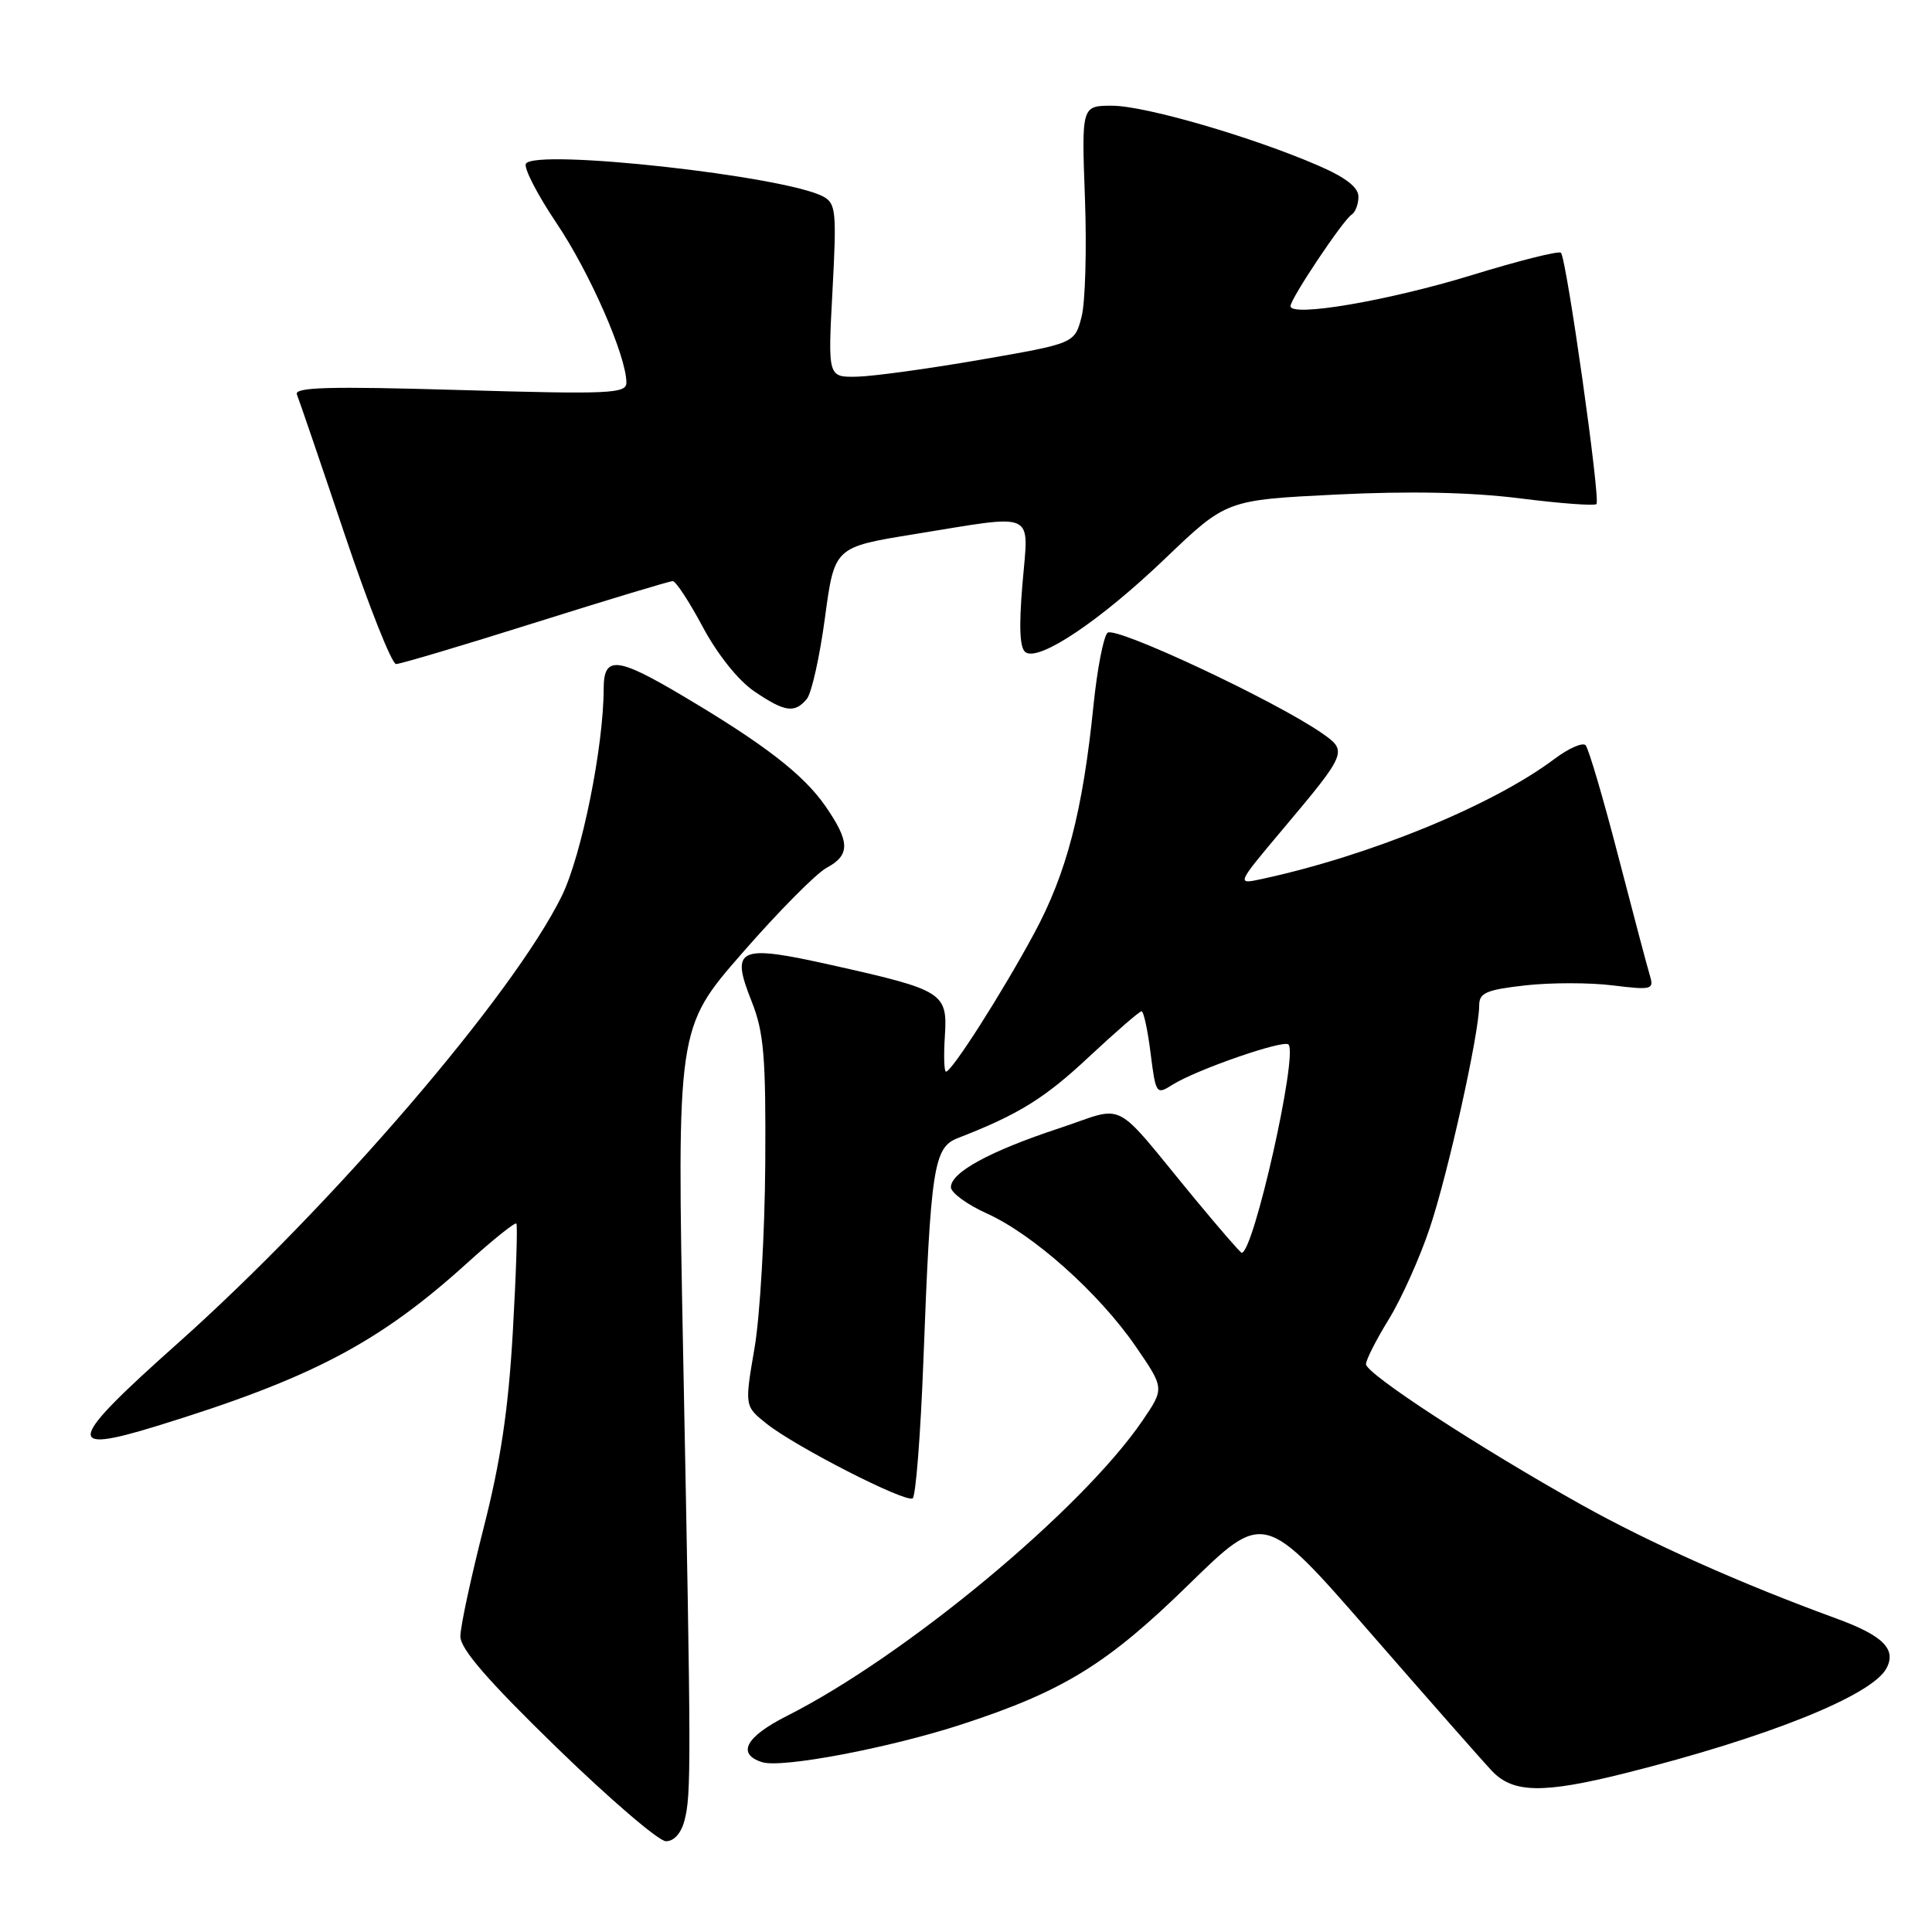 <?xml version="1.0" encoding="UTF-8" standalone="no"?>
<!DOCTYPE svg PUBLIC "-//W3C//DTD SVG 1.1//EN" "http://www.w3.org/Graphics/SVG/1.1/DTD/svg11.dtd" >
<svg xmlns="http://www.w3.org/2000/svg" xmlns:xlink="http://www.w3.org/1999/xlink" version="1.1" viewBox="0 0 256 256">
 <g >
 <path fill="currentColor"
d=" M 90.69 241.25 C 91.60 237.84 91.59 233.93 90.53 179.86 C 89.68 136.22 89.68 136.22 98.37 126.26 C 103.14 120.79 108.17 115.71 109.53 114.99 C 112.68 113.30 112.64 111.54 109.36 106.80 C 106.47 102.63 101.28 98.61 90.44 92.19 C 81.73 87.02 80.00 86.86 79.99 91.25 C 79.98 98.95 77.07 113.34 74.45 118.70 C 68.05 131.77 44.02 159.76 23.49 178.05 C 8.92 191.03 8.48 192.74 20.73 188.97 C 41.23 182.66 50.16 177.97 61.81 167.44 C 65.26 164.31 68.24 161.92 68.42 162.13 C 68.60 162.33 68.39 168.80 67.95 176.50 C 67.36 186.80 66.33 193.67 64.07 202.50 C 62.39 209.10 61.00 215.55 61.00 216.83 C 61.00 218.49 64.62 222.67 73.75 231.55 C 80.76 238.36 87.28 243.96 88.23 243.97 C 89.29 243.99 90.25 242.93 90.69 241.25 Z  M 215.33 234.96 C 234.16 230.24 248.03 224.68 249.96 221.07 C 251.33 218.52 249.50 216.71 243.27 214.44 C 230.72 209.86 218.60 204.45 209.50 199.36 C 195.96 191.79 181.00 182.03 181.00 180.76 C 181.00 180.19 182.36 177.51 184.03 174.80 C 185.69 172.10 188.14 166.65 189.46 162.69 C 191.88 155.48 196.00 136.90 196.00 133.22 C 196.00 131.56 196.94 131.15 202.09 130.57 C 205.45 130.19 210.67 130.19 213.70 130.57 C 218.79 131.20 219.17 131.11 218.65 129.38 C 218.33 128.35 216.44 121.20 214.44 113.50 C 212.45 105.80 210.49 99.16 210.10 98.75 C 209.71 98.33 207.84 99.16 205.95 100.58 C 197.75 106.73 181.47 113.40 167.16 116.48 C 163.82 117.20 163.82 117.20 170.00 109.85 C 178.46 99.79 178.57 99.53 175.25 97.21 C 169.13 92.92 147.72 82.88 146.75 83.85 C 146.21 84.39 145.38 88.69 144.90 93.41 C 143.47 107.49 141.34 115.70 137.02 123.70 C 132.78 131.56 126.12 142.00 125.35 142.00 C 125.10 142.00 125.03 139.88 125.20 137.29 C 125.57 131.54 125.01 131.19 110.25 127.89 C 97.78 125.10 96.76 125.56 99.60 132.70 C 101.22 136.79 101.49 139.97 101.40 154.20 C 101.34 163.39 100.71 174.38 99.98 178.61 C 98.66 186.32 98.66 186.32 101.58 188.65 C 105.41 191.70 119.96 199.14 120.93 198.54 C 121.34 198.29 121.98 190.12 122.35 180.39 C 123.32 154.67 123.72 152.04 126.90 150.81 C 134.96 147.68 138.42 145.54 144.27 140.06 C 147.84 136.73 150.98 134.00 151.26 134.00 C 151.54 134.00 152.08 136.50 152.46 139.56 C 153.14 144.97 153.22 145.09 155.33 143.75 C 158.47 141.76 170.07 137.73 170.73 138.40 C 172.02 139.69 166.11 166.00 164.53 166.00 C 164.36 166.00 161.59 162.80 158.36 158.90 C 147.10 145.25 149.48 146.49 140.26 149.53 C 131.13 152.55 126.00 155.35 126.00 157.31 C 126.00 158.04 128.15 159.62 130.78 160.80 C 136.93 163.58 145.62 171.34 150.48 178.40 C 154.30 183.96 154.30 183.96 151.40 188.22 C 143.36 200.03 119.99 219.44 104.25 227.38 C 98.79 230.14 97.58 232.41 100.99 233.50 C 103.58 234.32 117.85 231.62 127.46 228.48 C 140.89 224.10 146.74 220.49 157.50 209.97 C 167.50 200.20 167.50 200.20 181.50 216.27 C 189.20 225.11 196.49 233.39 197.70 234.67 C 200.49 237.61 204.46 237.68 215.33 234.96 Z  M 106.91 92.61 C 107.54 91.85 108.62 87.01 109.31 81.86 C 110.57 72.50 110.57 72.50 121.03 70.80 C 137.60 68.12 136.30 67.53 135.48 77.37 C 134.99 83.24 135.13 85.96 135.92 86.45 C 137.80 87.61 145.85 82.19 154.42 73.98 C 162.50 66.25 162.50 66.25 177.07 65.53 C 186.78 65.05 194.88 65.22 201.36 66.03 C 206.70 66.71 211.29 67.05 211.54 66.79 C 212.10 66.23 207.57 34.23 206.83 33.49 C 206.55 33.21 201.18 34.56 194.91 36.49 C 183.95 39.85 171.00 42.06 171.00 40.56 C 171.00 39.57 177.98 29.13 179.10 28.44 C 179.59 28.13 180.00 27.06 180.00 26.06 C 180.00 24.83 178.32 23.52 174.75 21.97 C 166.02 18.17 151.75 14.02 147.40 14.01 C 143.31 14.00 143.31 14.00 143.76 26.25 C 144.01 32.99 143.81 40.08 143.31 42.00 C 142.39 45.50 142.39 45.50 129.95 47.66 C 123.10 48.85 115.74 49.86 113.60 49.91 C 109.69 50.00 109.69 50.00 110.31 38.52 C 110.87 28.00 110.77 26.95 109.07 26.04 C 104.00 23.32 70.94 19.67 69.69 21.69 C 69.36 22.22 71.19 25.77 73.75 29.58 C 78.16 36.13 83.00 47.19 83.00 50.70 C 83.00 52.16 80.84 52.26 60.92 51.68 C 43.62 51.17 38.95 51.30 39.34 52.27 C 39.62 52.95 42.46 61.26 45.65 70.75 C 48.84 80.24 51.92 88.00 52.48 87.99 C 53.04 87.99 61.35 85.52 70.95 82.49 C 80.54 79.47 88.73 77.00 89.14 77.00 C 89.55 77.00 91.34 79.74 93.13 83.09 C 95.06 86.70 97.82 90.16 99.92 91.59 C 103.99 94.36 105.30 94.55 106.91 92.61 Z "/>
</g>
</svg>